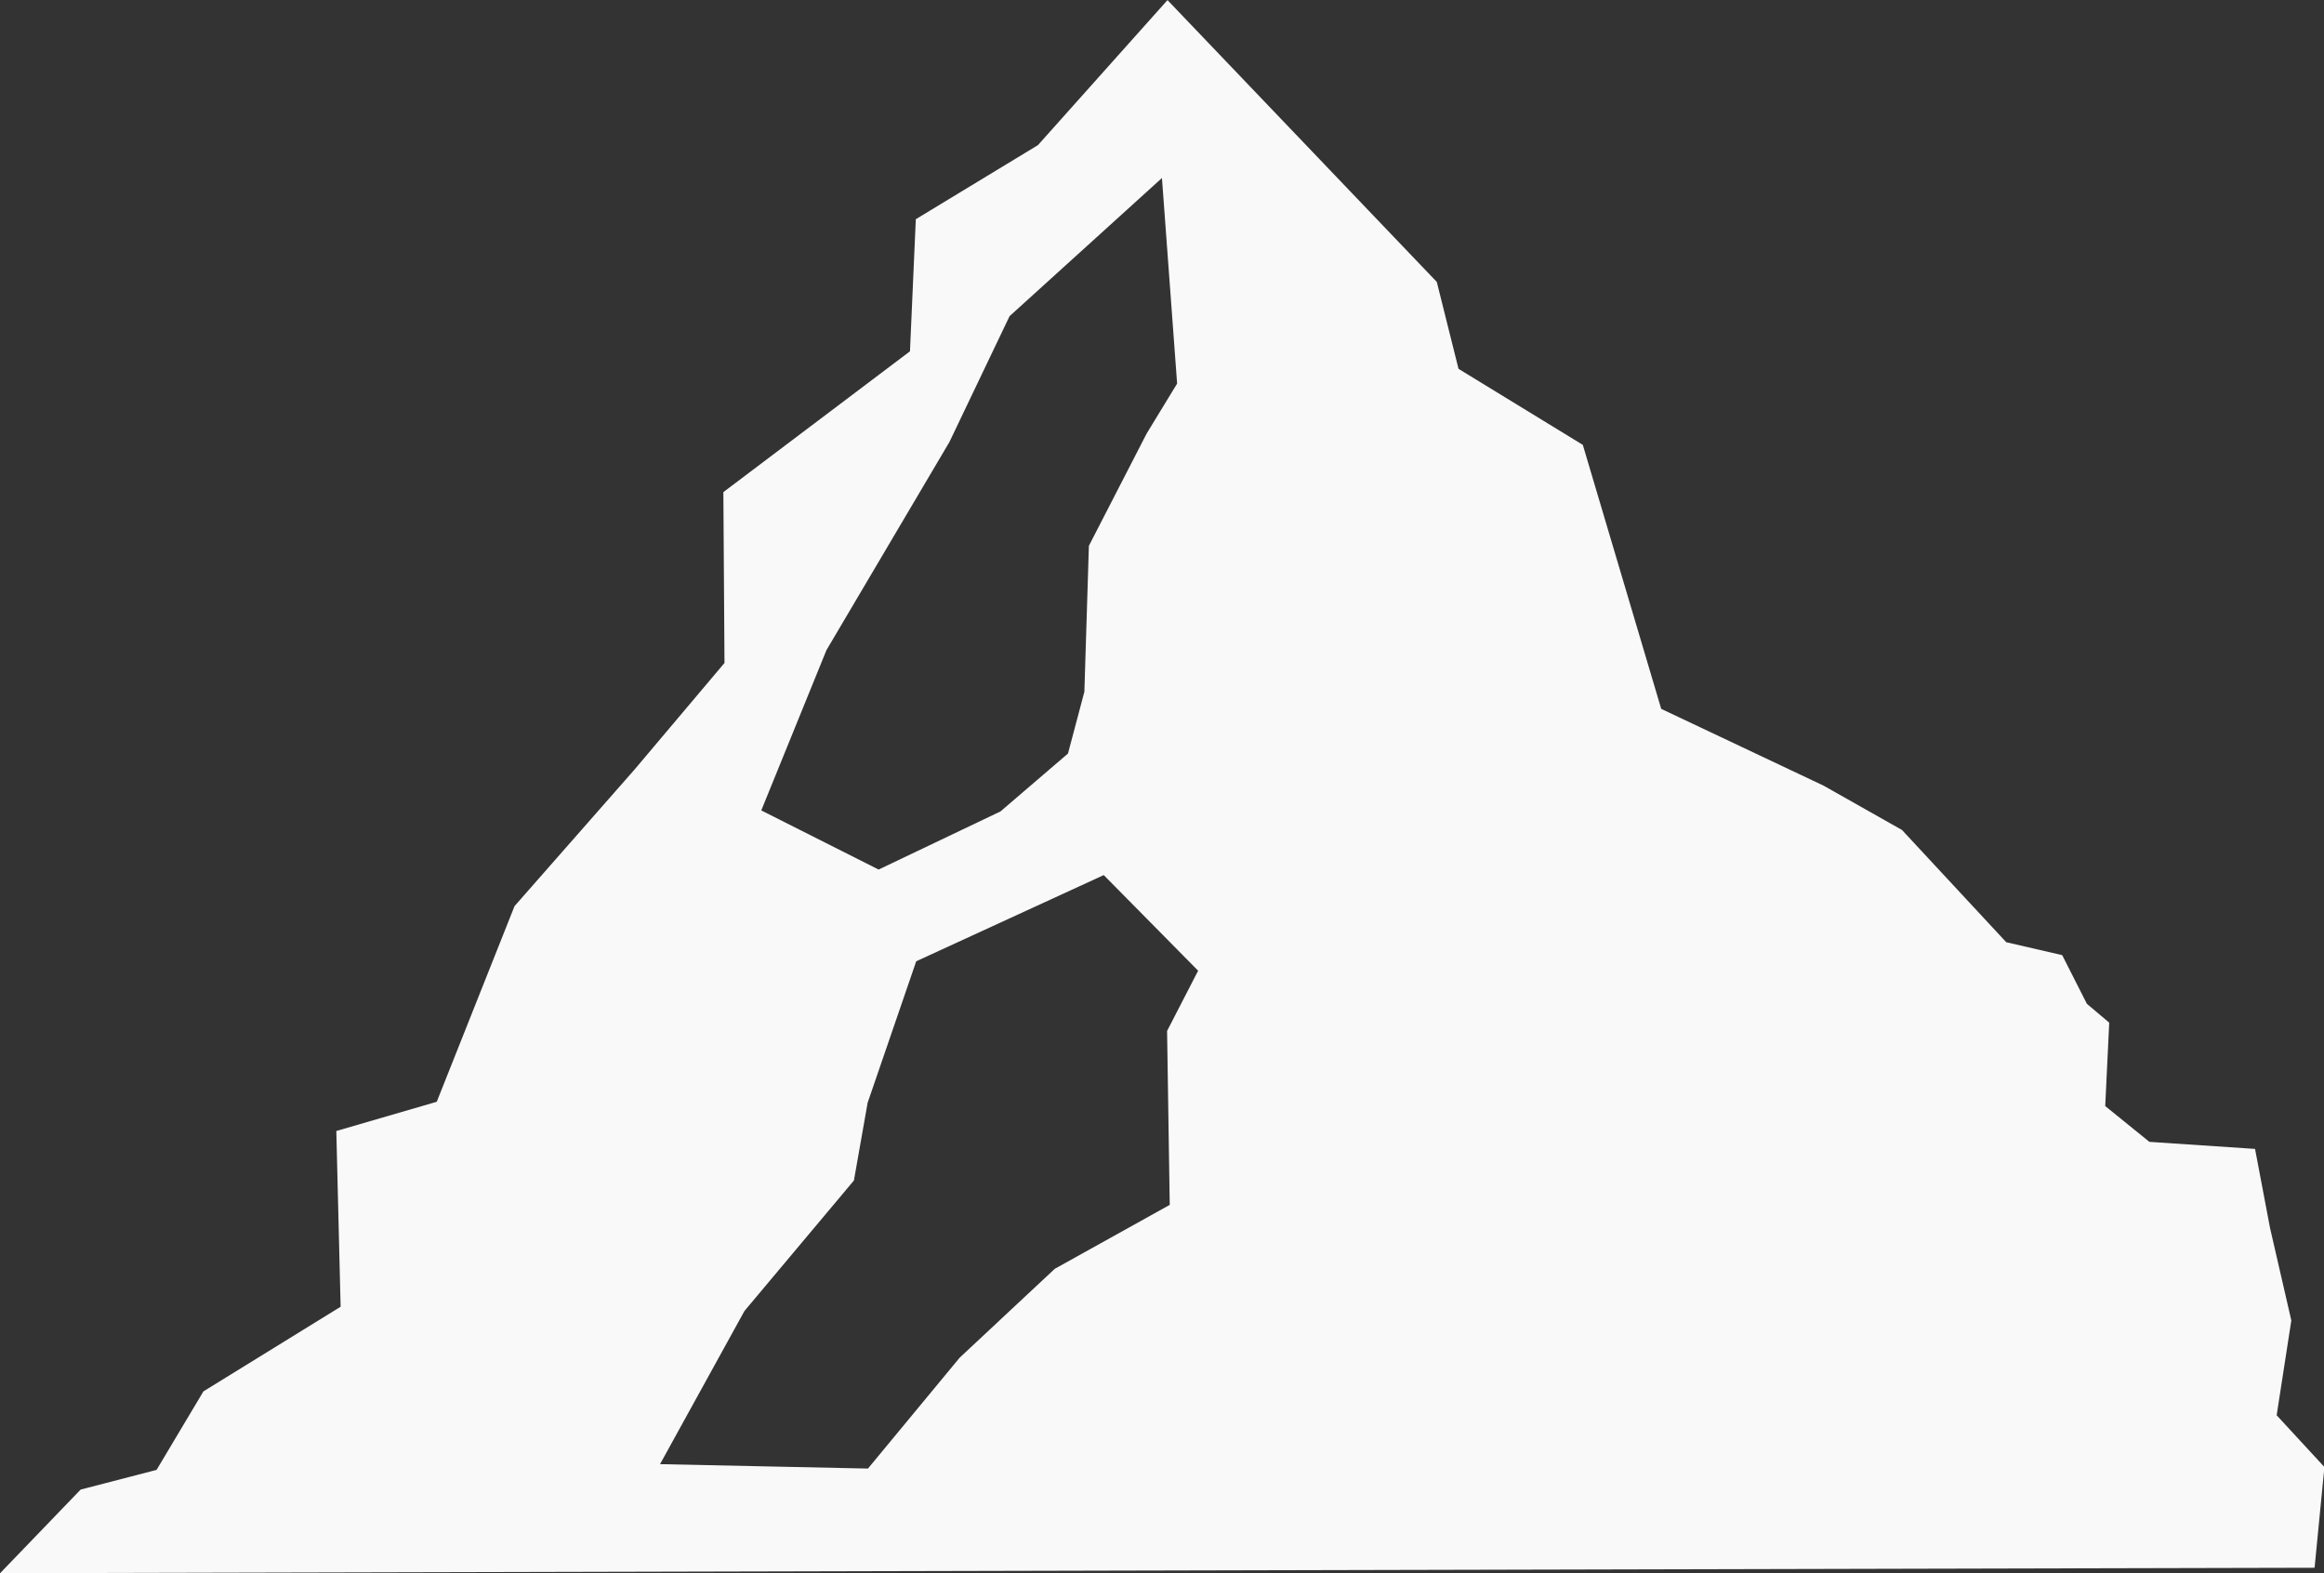 <?xml version="1.0" encoding="UTF-8" standalone="no"?>
<!-- Created with Inkscape (http://www.inkscape.org/) -->

<svg
   width="22.679mm"
   height="15.351mm"
   viewBox="0 0 22.679 15.351"
   version="1.1"
   id="svg5"
   xml:space="preserve"
   inkscape:version="1.2.2 (b0a8486541, 2022-12-01)"
   sodipodi:docname="yourtrace_icon_white.svg"
   xmlns:inkscape="http://www.inkscape.org/namespaces/inkscape"
   xmlns:sodipodi="http://sodipodi.sourceforge.net/DTD/sodipodi-0.dtd"
   xmlns="http://www.w3.org/2000/svg"
   xmlns:svg="http://www.w3.org/2000/svg"><rect x="0" y="0" width="22.679" height="15.351" fill="#333333" stroke="none"/><sodipodi:namedview
     id="namedview7"
     pagecolor="#ffffff"
     bordercolor="#eeeeee"
     borderopacity="1"
     inkscape:showpageshadow="0"
     inkscape:pageopacity="0"
     inkscape:pagecheckerboard="0"
     inkscape:deskcolor="#505050"
     inkscape:document-units="mm"
     showgrid="false"
     inkscape:zoom="3.2073118"
     inkscape:cx="-63.604667"
     inkscape:cy="87.768205"
     inkscape:window-width="1920"
     inkscape:window-height="1080"
     inkscape:window-x="0"
     inkscape:window-y="0"
     inkscape:window-maximized="1"
     inkscape:current-layer="g2039" /><defs
     id="defs2" /><g
     id="g2039"
     transform="translate(78.729,-386.222)"><g
       id="g11264"
       transform="translate(0.046,0.261)"
       style="fill:#f9f9f9"><path
         id="path2029"
         style="fill:#f9f9f9;fill-opacity:1;stroke:#000000;stroke-width:0;stroke-linecap:butt;stroke-linejoin:miter;stroke-dasharray:none;stroke-opacity:1"
         d="m -68.004,394.5 -1.83,0.841 -0.474,1.38 -0.134,0.759 -1.068,1.273 -0.824,1.495 2.029,0.043 0.895,-1.082 0.928,-0.867 1.122,-0.624 -0.026,-1.697 0.303,-0.588 z m 0.568,-6.802 -1.487,1.348 -0.587,1.228 -1.2,2.031 -0.636,1.564 1.145,0.577 1.189,-0.567 0.659,-0.565 0.16,-0.603 0.044,-1.424 0.564,-1.096 0.297,-0.487 z m -11.338,13.614 0.786,-0.816 0.741,-0.192 0.457,-0.766 1.339,-0.826 -0.042,-1.715 0.98,-0.285 0.759,-1.909 1.173,-1.335 0.876,-1.038 -0.011,-1.667 1.821,-1.374 0.057,-1.289 1.192,-0.723 1.264,-1.415 2.628,2.75 0.212,0.848 1.213,0.742 0.765,2.576 1.584,0.749 0.766,0.433 1.017,1.095 0.546,0.126 0.241,0.475 0.218,0.184 -0.039,0.814 0.431,0.349 1.031,0.069 0.146,0.77 0.208,0.904 -0.143,0.925 0.466,0.505 -0.096,0.983 z" /></g></g></svg>
